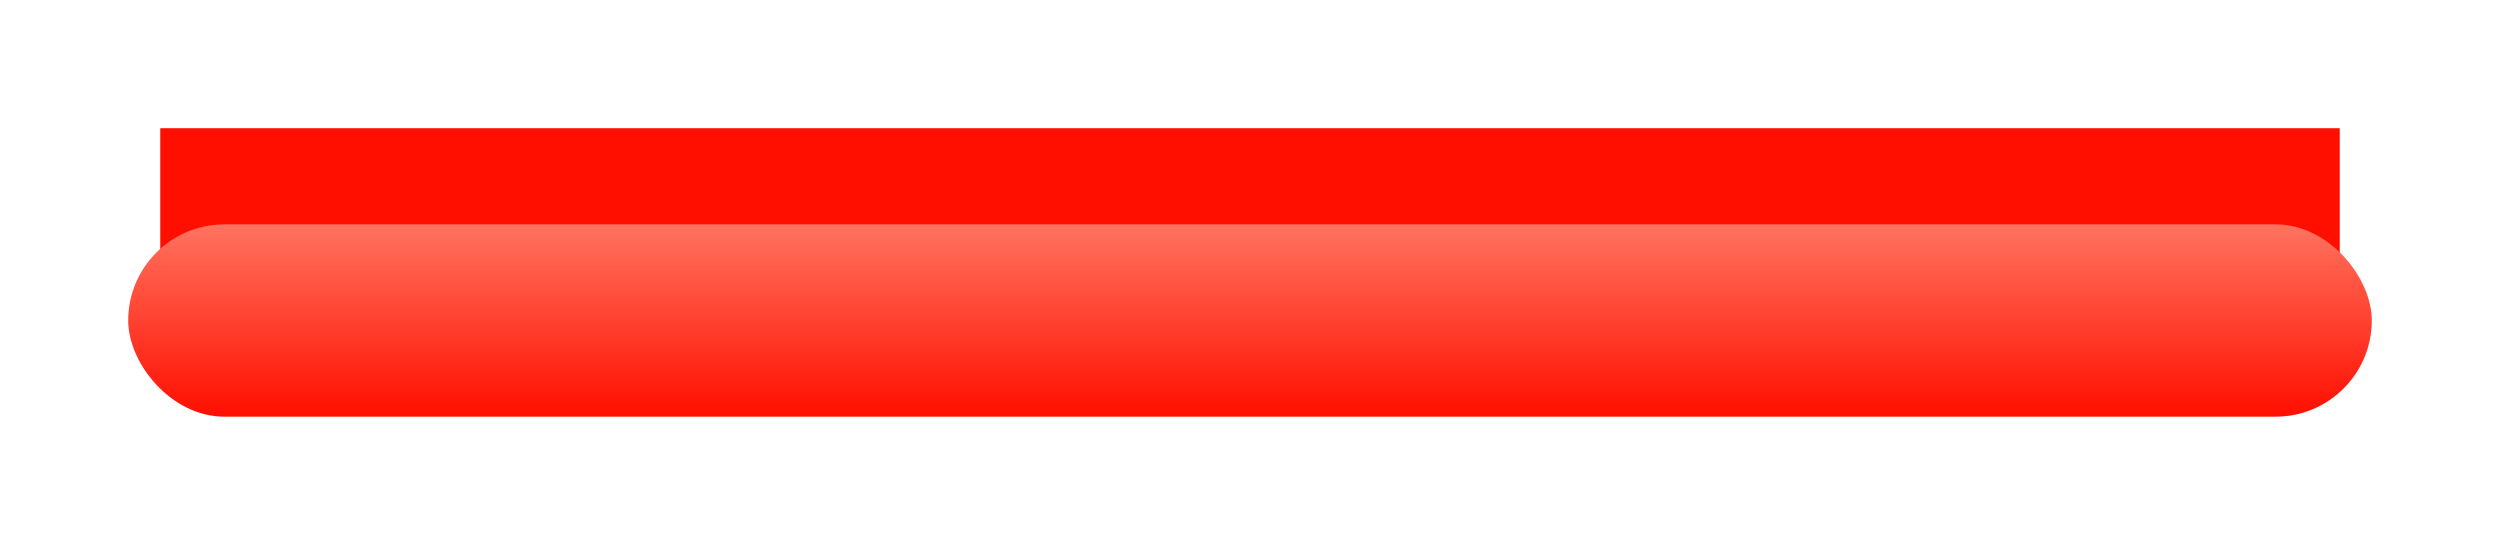 <svg width="78" height="17" viewBox="0 0 78 17" fill="none" xmlns="http://www.w3.org/2000/svg">
<g filter="url(#filter0_f_1_18)">
<rect x="5" y="4" width="68" height="8" fill="#FF0F00"/>
</g>
<g filter="url(#filter1_d_1_18)">
<rect x="4" y="3" width="70" height="6" rx="3" fill="url(#paint0_linear_1_18)"/>
</g>
<defs>
<filter id="filter0_f_1_18" x="1" y="0" width="76" height="16" filterUnits="userSpaceOnUse" color-interpolation-filters="sRGB">
<feFlood flood-opacity="0" result="BackgroundImageFix"/>
<feBlend mode="normal" in="SourceGraphic" in2="BackgroundImageFix" result="shape"/>
<feGaussianBlur stdDeviation="2" result="effect1_foregroundBlur_1_18"/>
</filter>
<filter id="filter1_d_1_18" x="0" y="3" width="78" height="14" filterUnits="userSpaceOnUse" color-interpolation-filters="sRGB">
<feFlood flood-opacity="0" result="BackgroundImageFix"/>
<feColorMatrix in="SourceAlpha" type="matrix" values="0 0 0 0 0 0 0 0 0 0 0 0 0 0 0 0 0 0 127 0" result="hardAlpha"/>
<feOffset dy="4"/>
<feGaussianBlur stdDeviation="2"/>
<feComposite in2="hardAlpha" operator="out"/>
<feColorMatrix type="matrix" values="0 0 0 0 0 0 0 0 0 0 0 0 0 0 0 0 0 0 0.25 0"/>
<feBlend mode="normal" in2="BackgroundImageFix" result="effect1_dropShadow_1_18"/>
<feBlend mode="normal" in="SourceGraphic" in2="effect1_dropShadow_1_18" result="shape"/>
</filter>
<linearGradient id="paint0_linear_1_18" x1="39" y1="3" x2="39" y2="9" gradientUnits="userSpaceOnUse">
<stop stop-color="#FF7360"/>
<stop offset="1" stop-color="#FF0F00"/>
</linearGradient>
</defs>
</svg>

